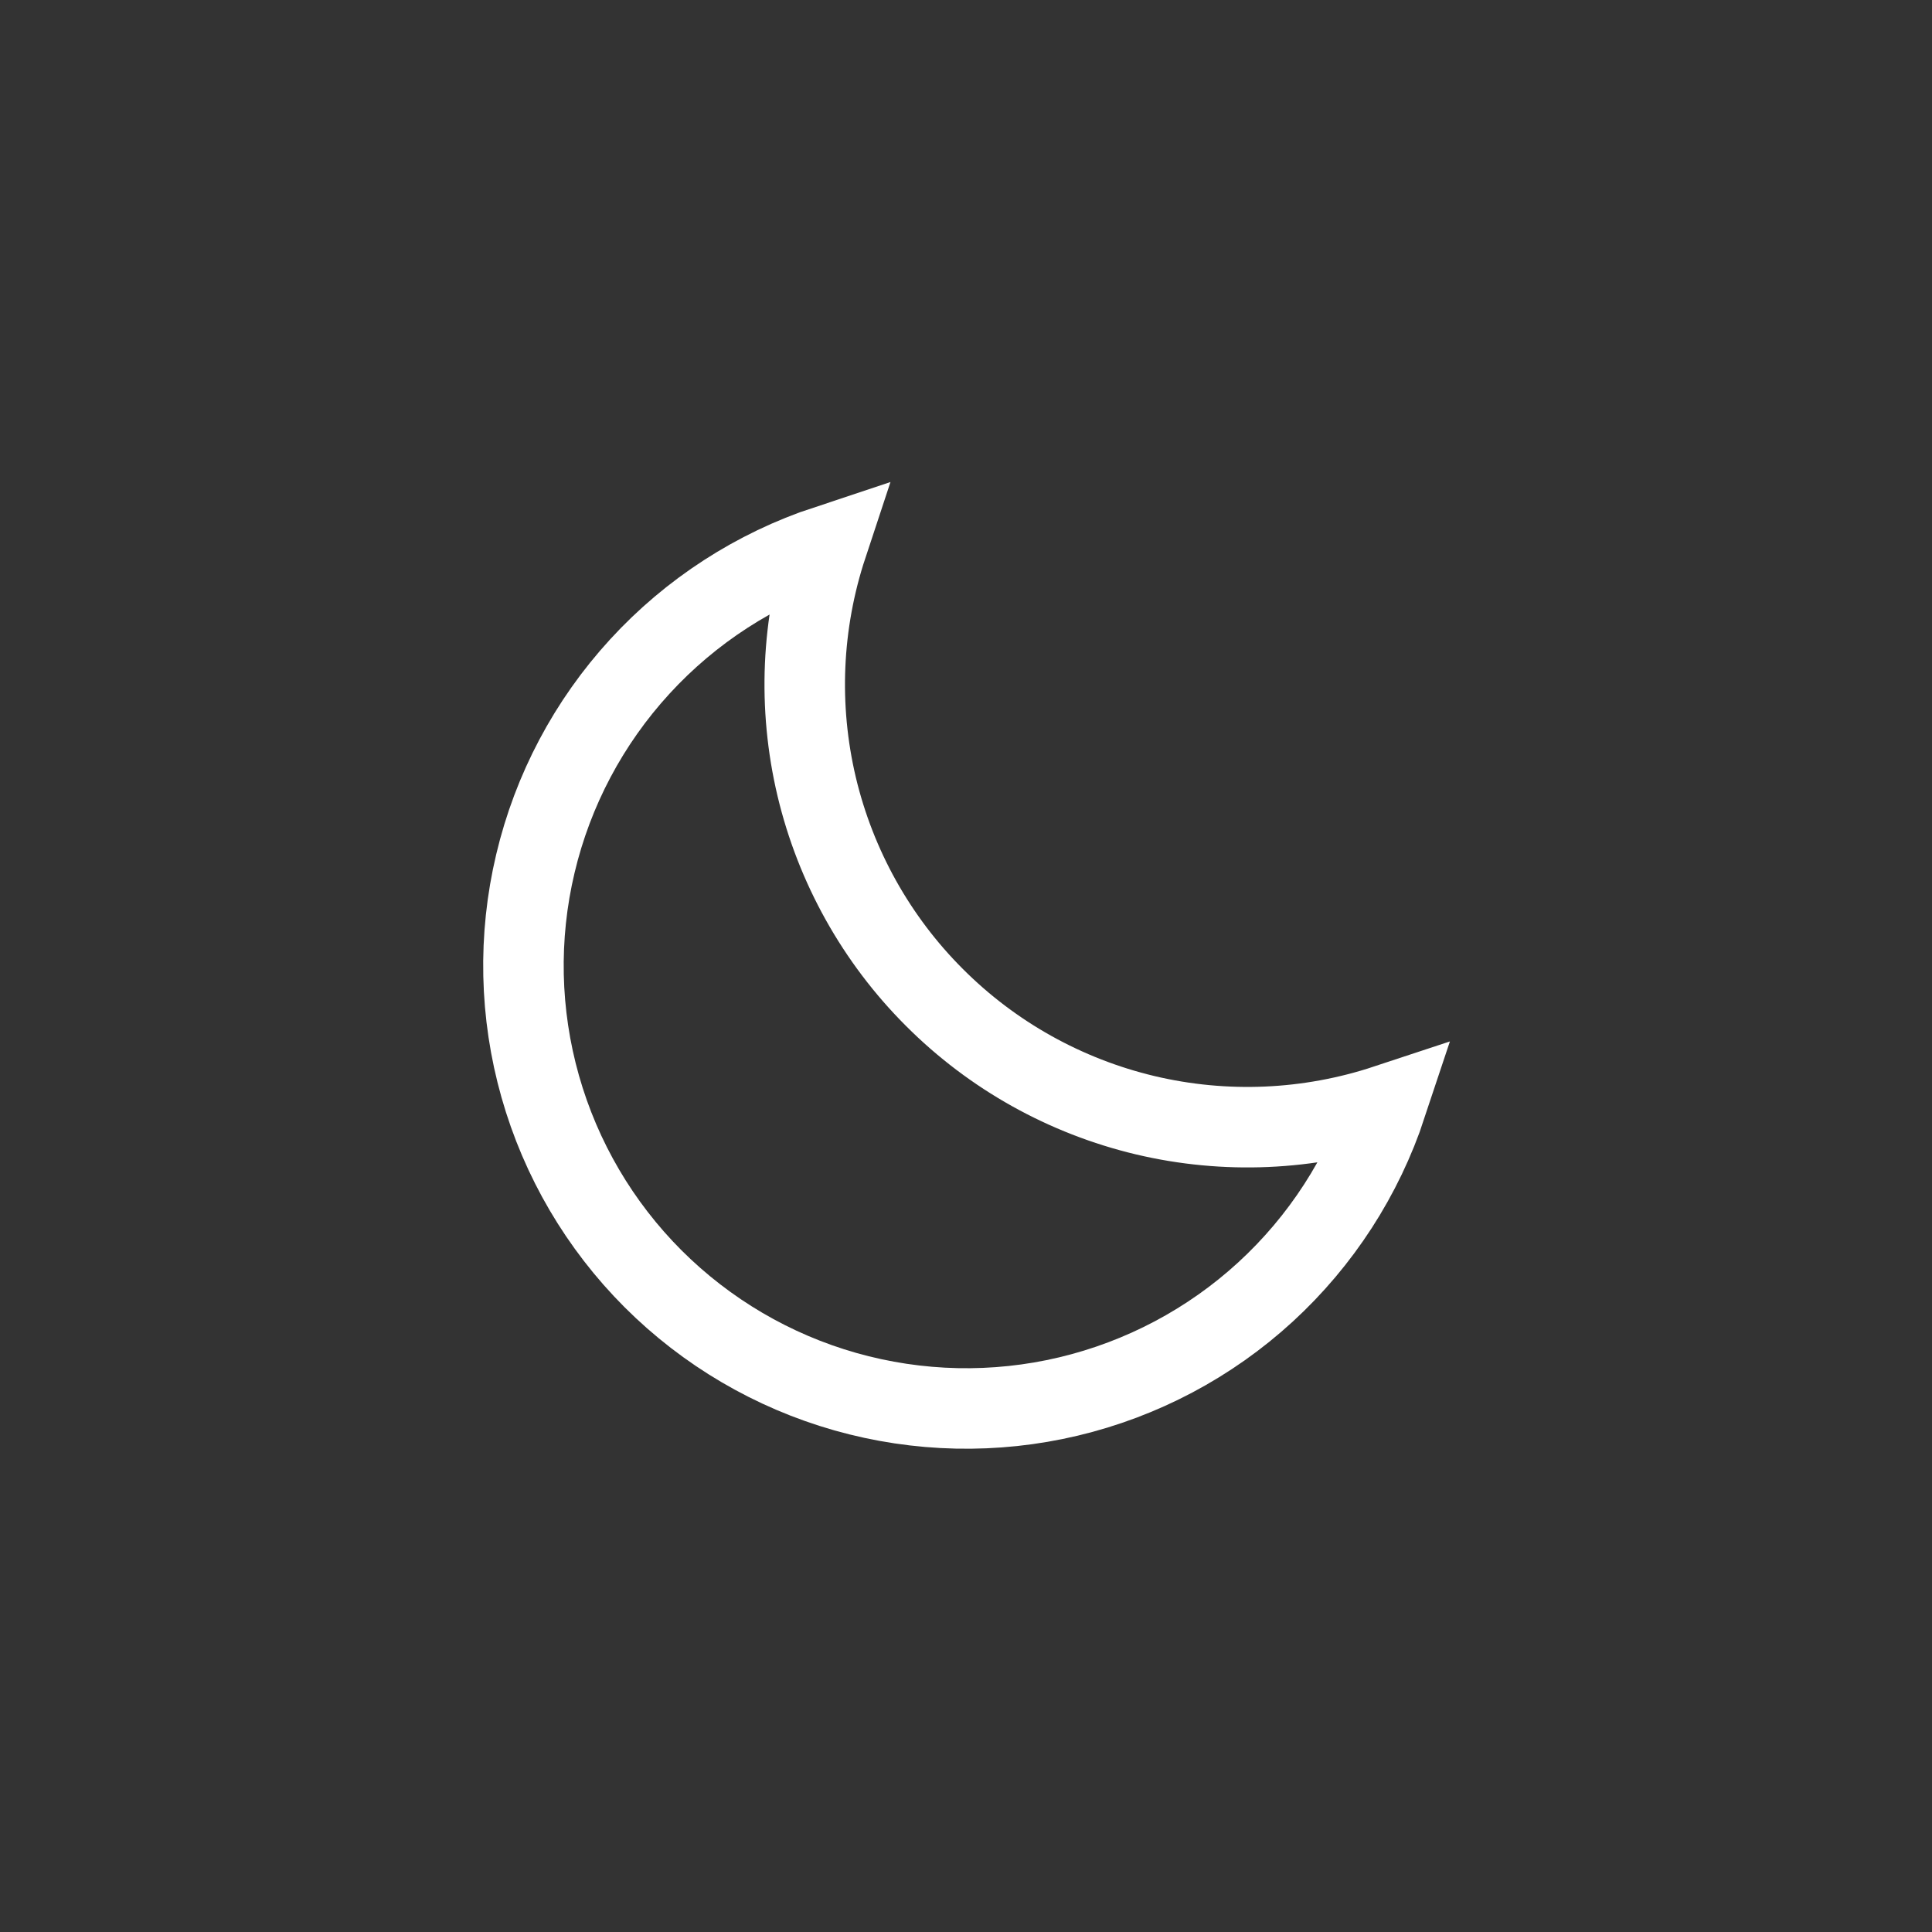<svg width="24" height="24" viewBox="0 0 24 24" fill="none" xmlns="http://www.w3.org/2000/svg">
<rect x="0" y="0" width="24" height="24" fill="#333333" stroke="none"/>
<path d="M17.224 13.724C16.256 14.044 15.219 14.089 14.227 13.854C13.235 13.618 12.328 13.112 11.608 12.391C10.887 11.671 10.381 10.764 10.145 9.772C9.91 8.78 9.955 7.743 10.275 6.775C9.384 7.07 8.583 7.588 7.949 8.279C7.314 8.971 6.867 9.814 6.651 10.727C6.434 11.64 6.455 12.594 6.711 13.497C6.967 14.4 7.449 15.222 8.113 15.886C8.777 16.549 9.599 17.032 10.502 17.288C11.405 17.544 12.359 17.565 13.272 17.348C14.185 17.131 15.028 16.685 15.72 16.05C16.411 15.416 16.929 14.615 17.224 13.724Z" stroke="white"/>
</svg>
